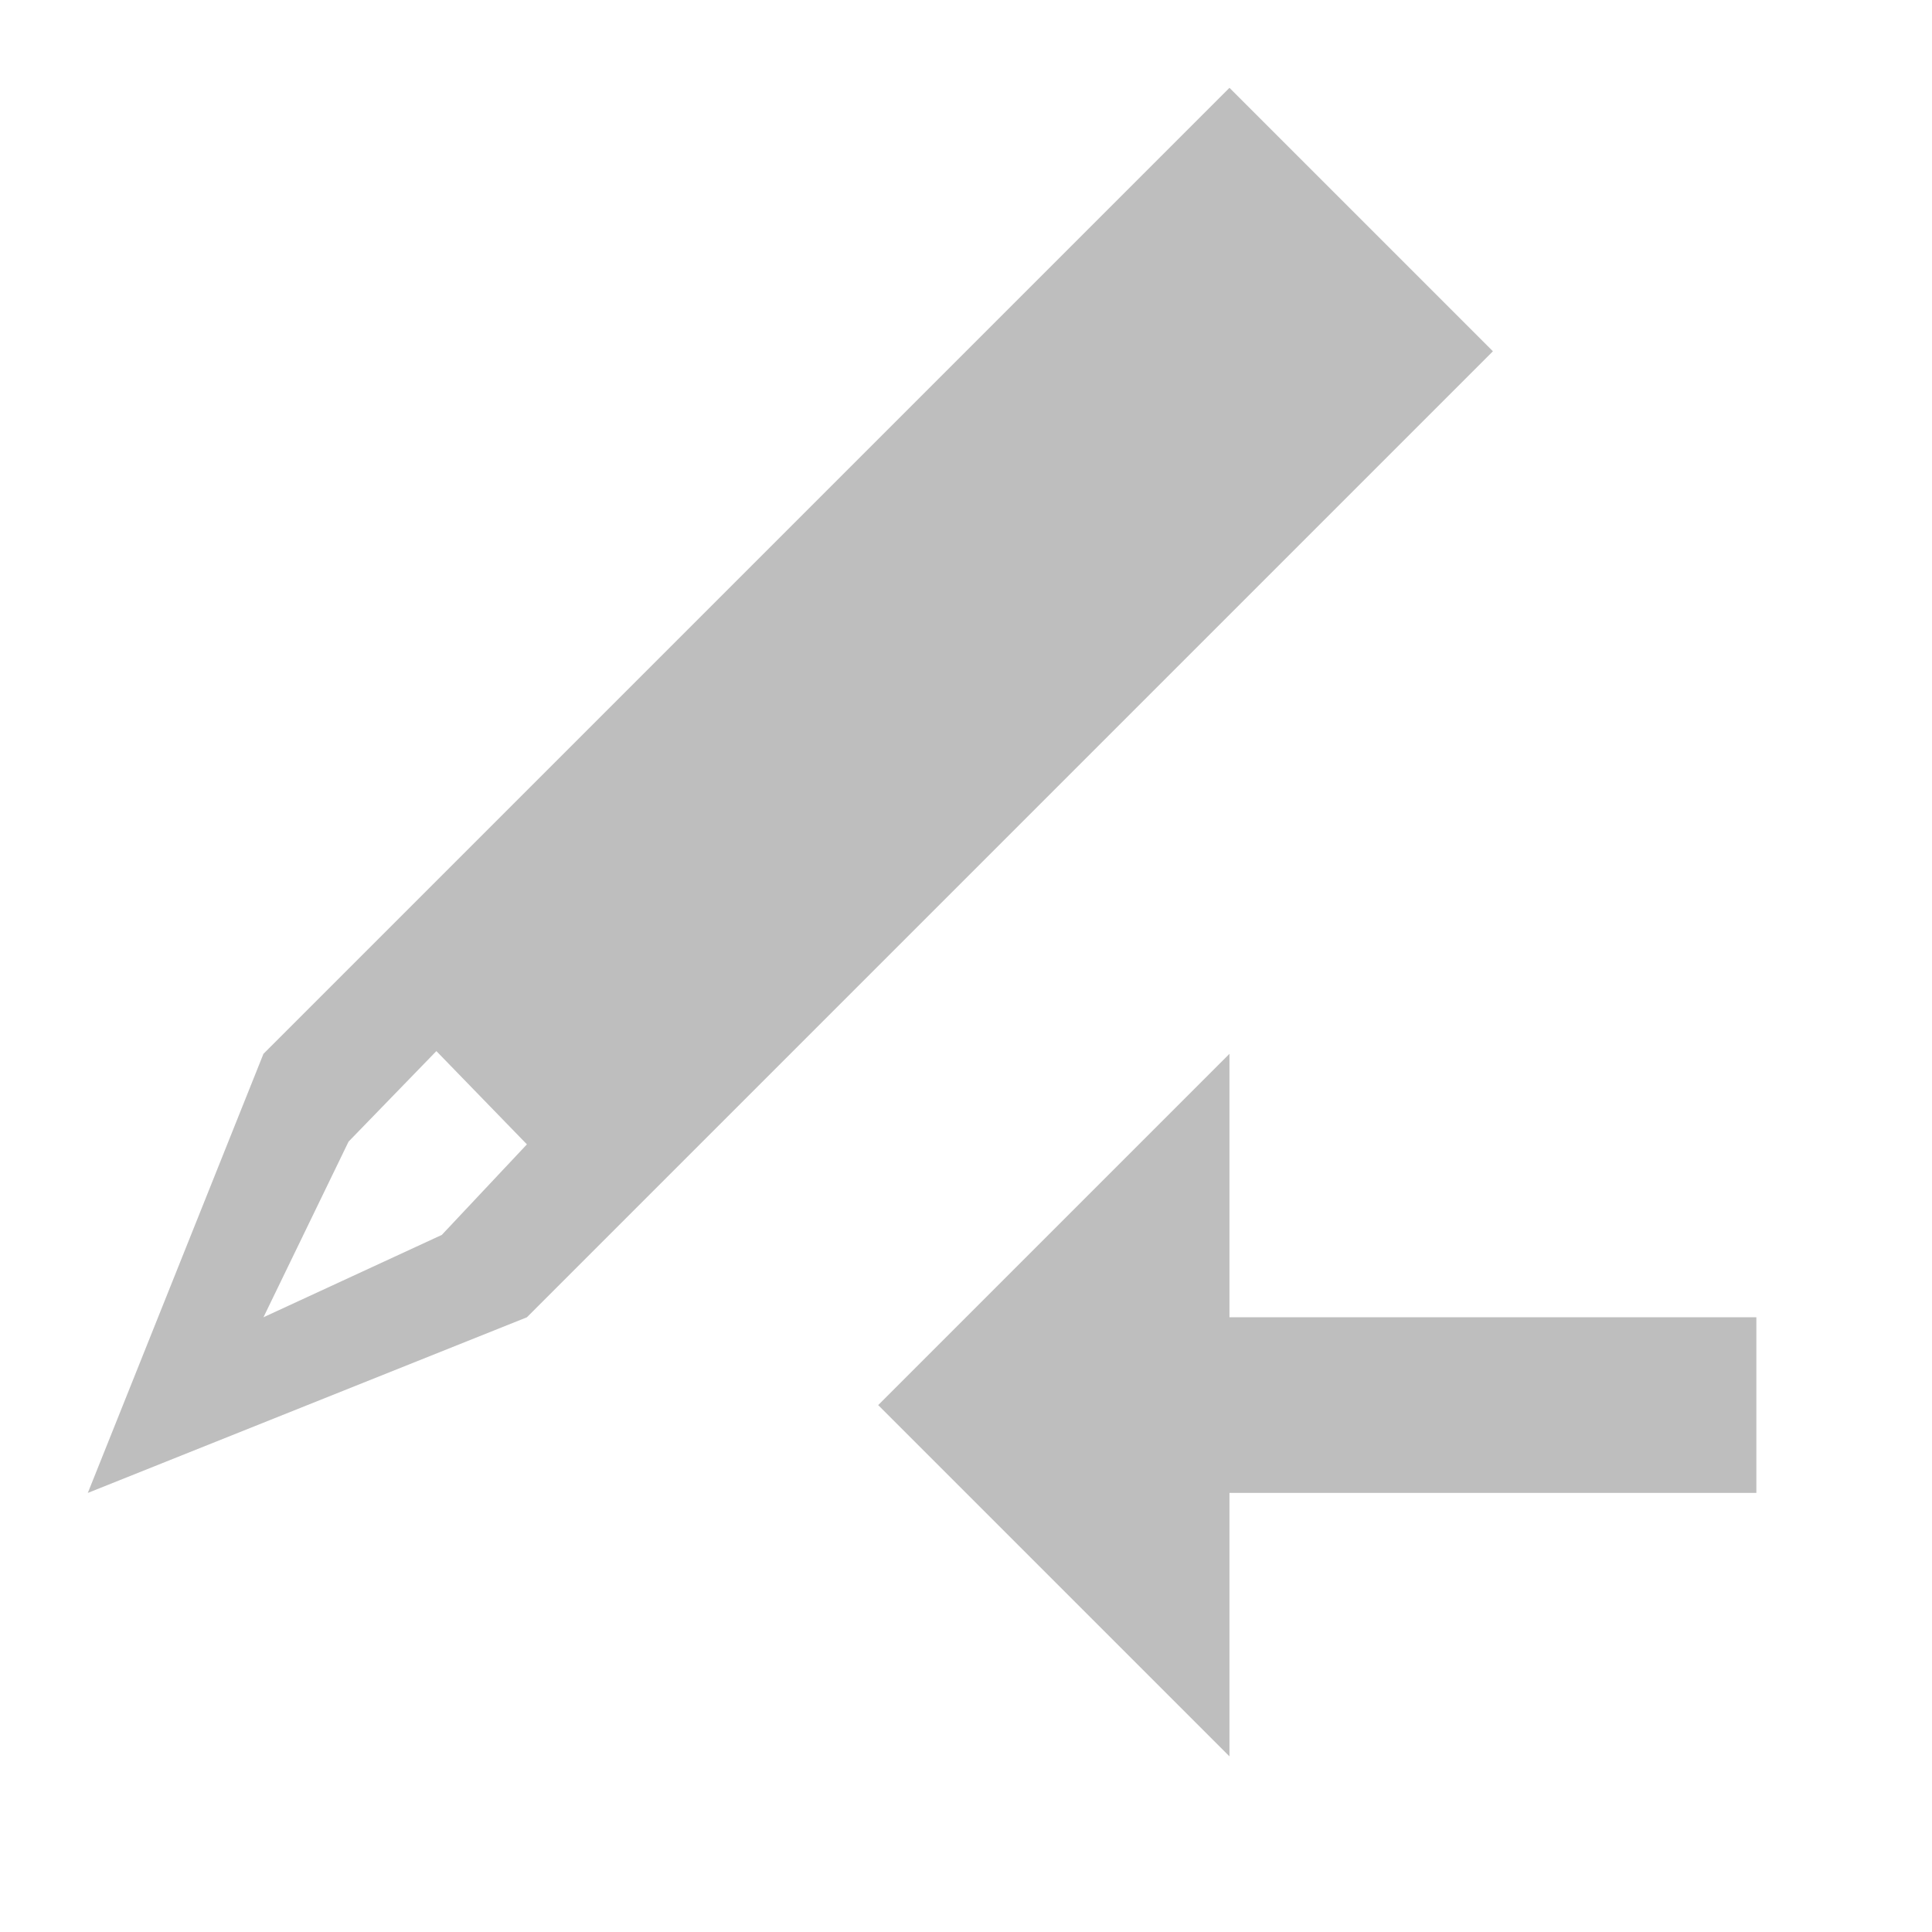 
<svg width="22" height="22" version="1.1" xmlns="http://www.w3.org/2000/svg">
	<path fill="#bebebe" d="m14 1-11 11-2 5 5-2 11-11zm-9.031 10.969 1.031 1.062-0.969 1.031-2.031 0.938 0.969-2zm9.031 0.031l-4 4 4 4v-3h6v-2h-6z"/>
</svg>
